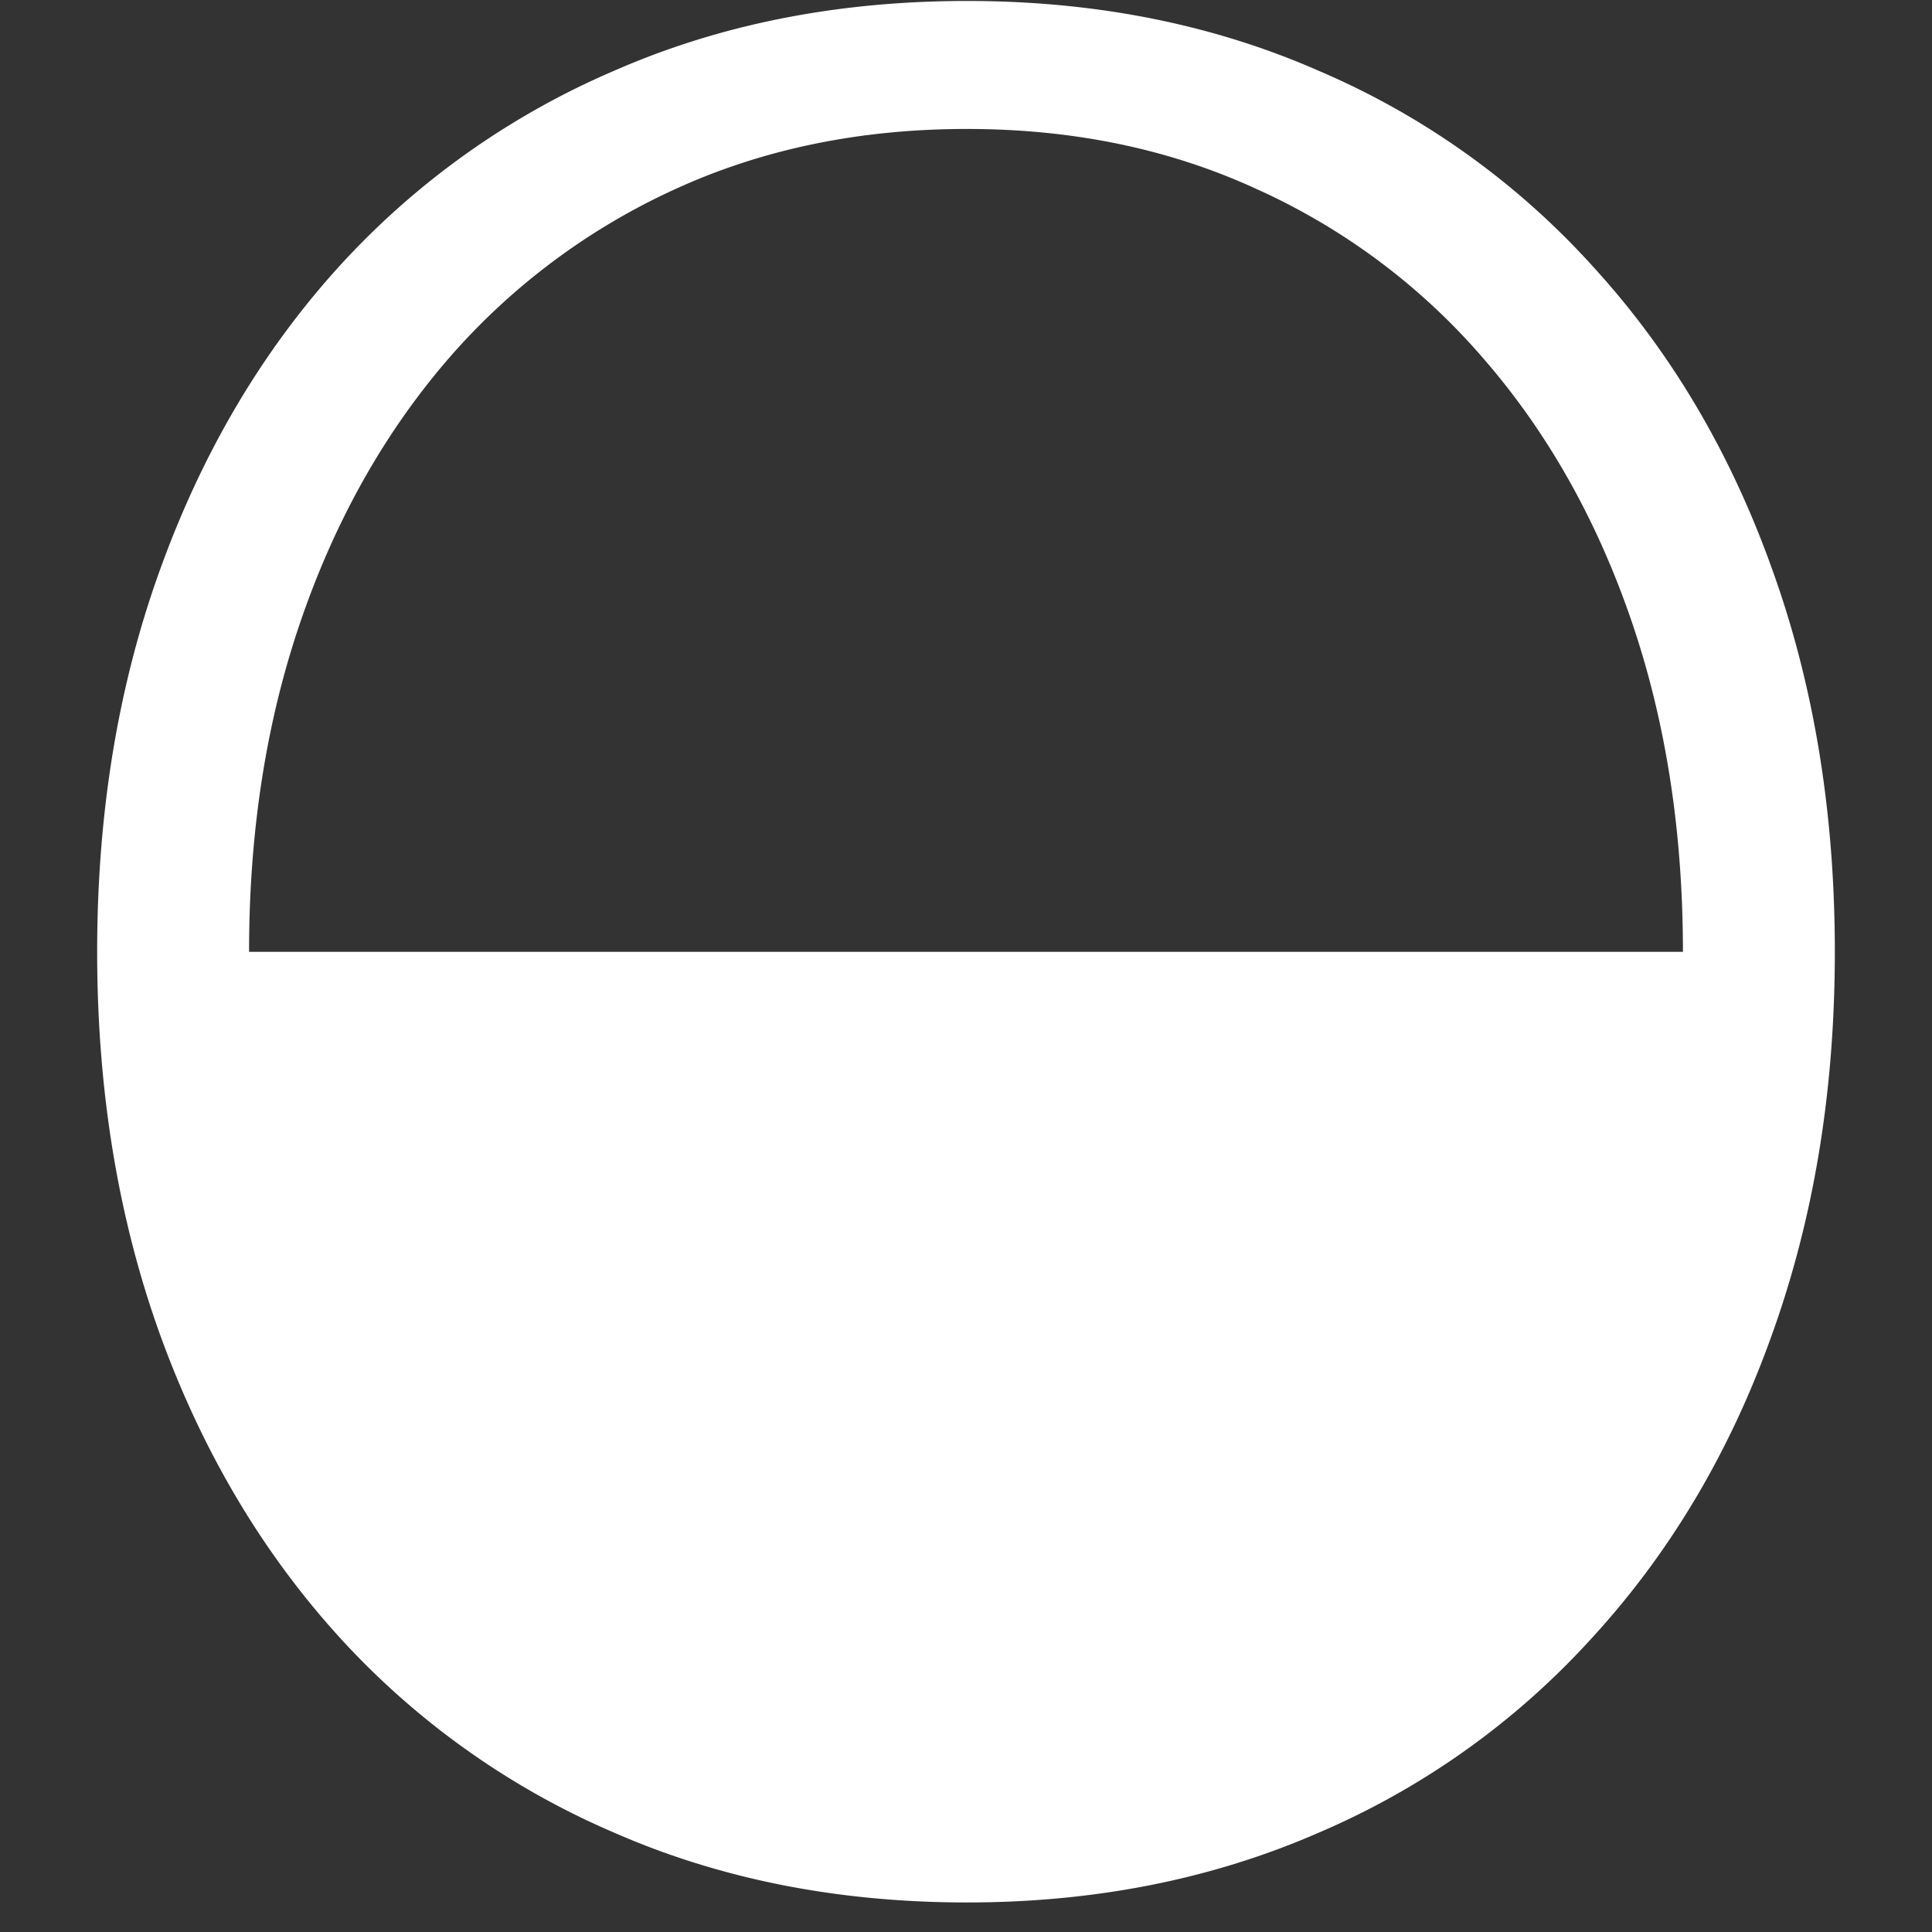 <svg xmlns="http://www.w3.org/2000/svg" width="24" height="24"><rect width="100%" height="100%" fill="#333333" stroke="none"/><path style="stroke:none;fill-rule:nonzero;fill:#fff;fill-opacity:1" d="M12.012 23.633c1.593 0 3.05-.29 4.37-.867a9.753 9.753 0 0 0 3.411-2.438c.96-1.05 1.7-2.297 2.215-3.738.523-1.45.785-3.035.785-4.766 0-1.738-.262-3.328-.785-4.77-.516-1.44-1.254-2.687-2.215-3.738A9.753 9.753 0 0 0 16.383.88C15.063.3 13.605.012 12.012.012 10.41.012 8.949.3 7.629.879a9.87 9.87 0 0 0-3.422 2.437c-.953 1.051-1.691 2.301-2.215 3.75-.523 1.442-.785 3.024-.785 4.758 0 1.73.262 3.317.785 4.766.524 1.441 1.262 2.687 2.215 3.738a9.87 9.87 0 0 0 3.422 2.438c1.32.578 2.781.867 4.383.867ZM3.094 11.824c0-1.5.215-2.87.644-4.117.43-1.25 1.04-2.332 1.828-3.246a8.262 8.262 0 0 1 2.825-2.113c1.093-.5 2.3-.746 3.62-.746 1.313 0 2.512.246 3.598.746a8.116 8.116 0 0 1 2.825 2.113c.789.91 1.398 1.988 1.828 3.238.43 1.25.644 2.625.644 4.125Zm0 0"/></svg>